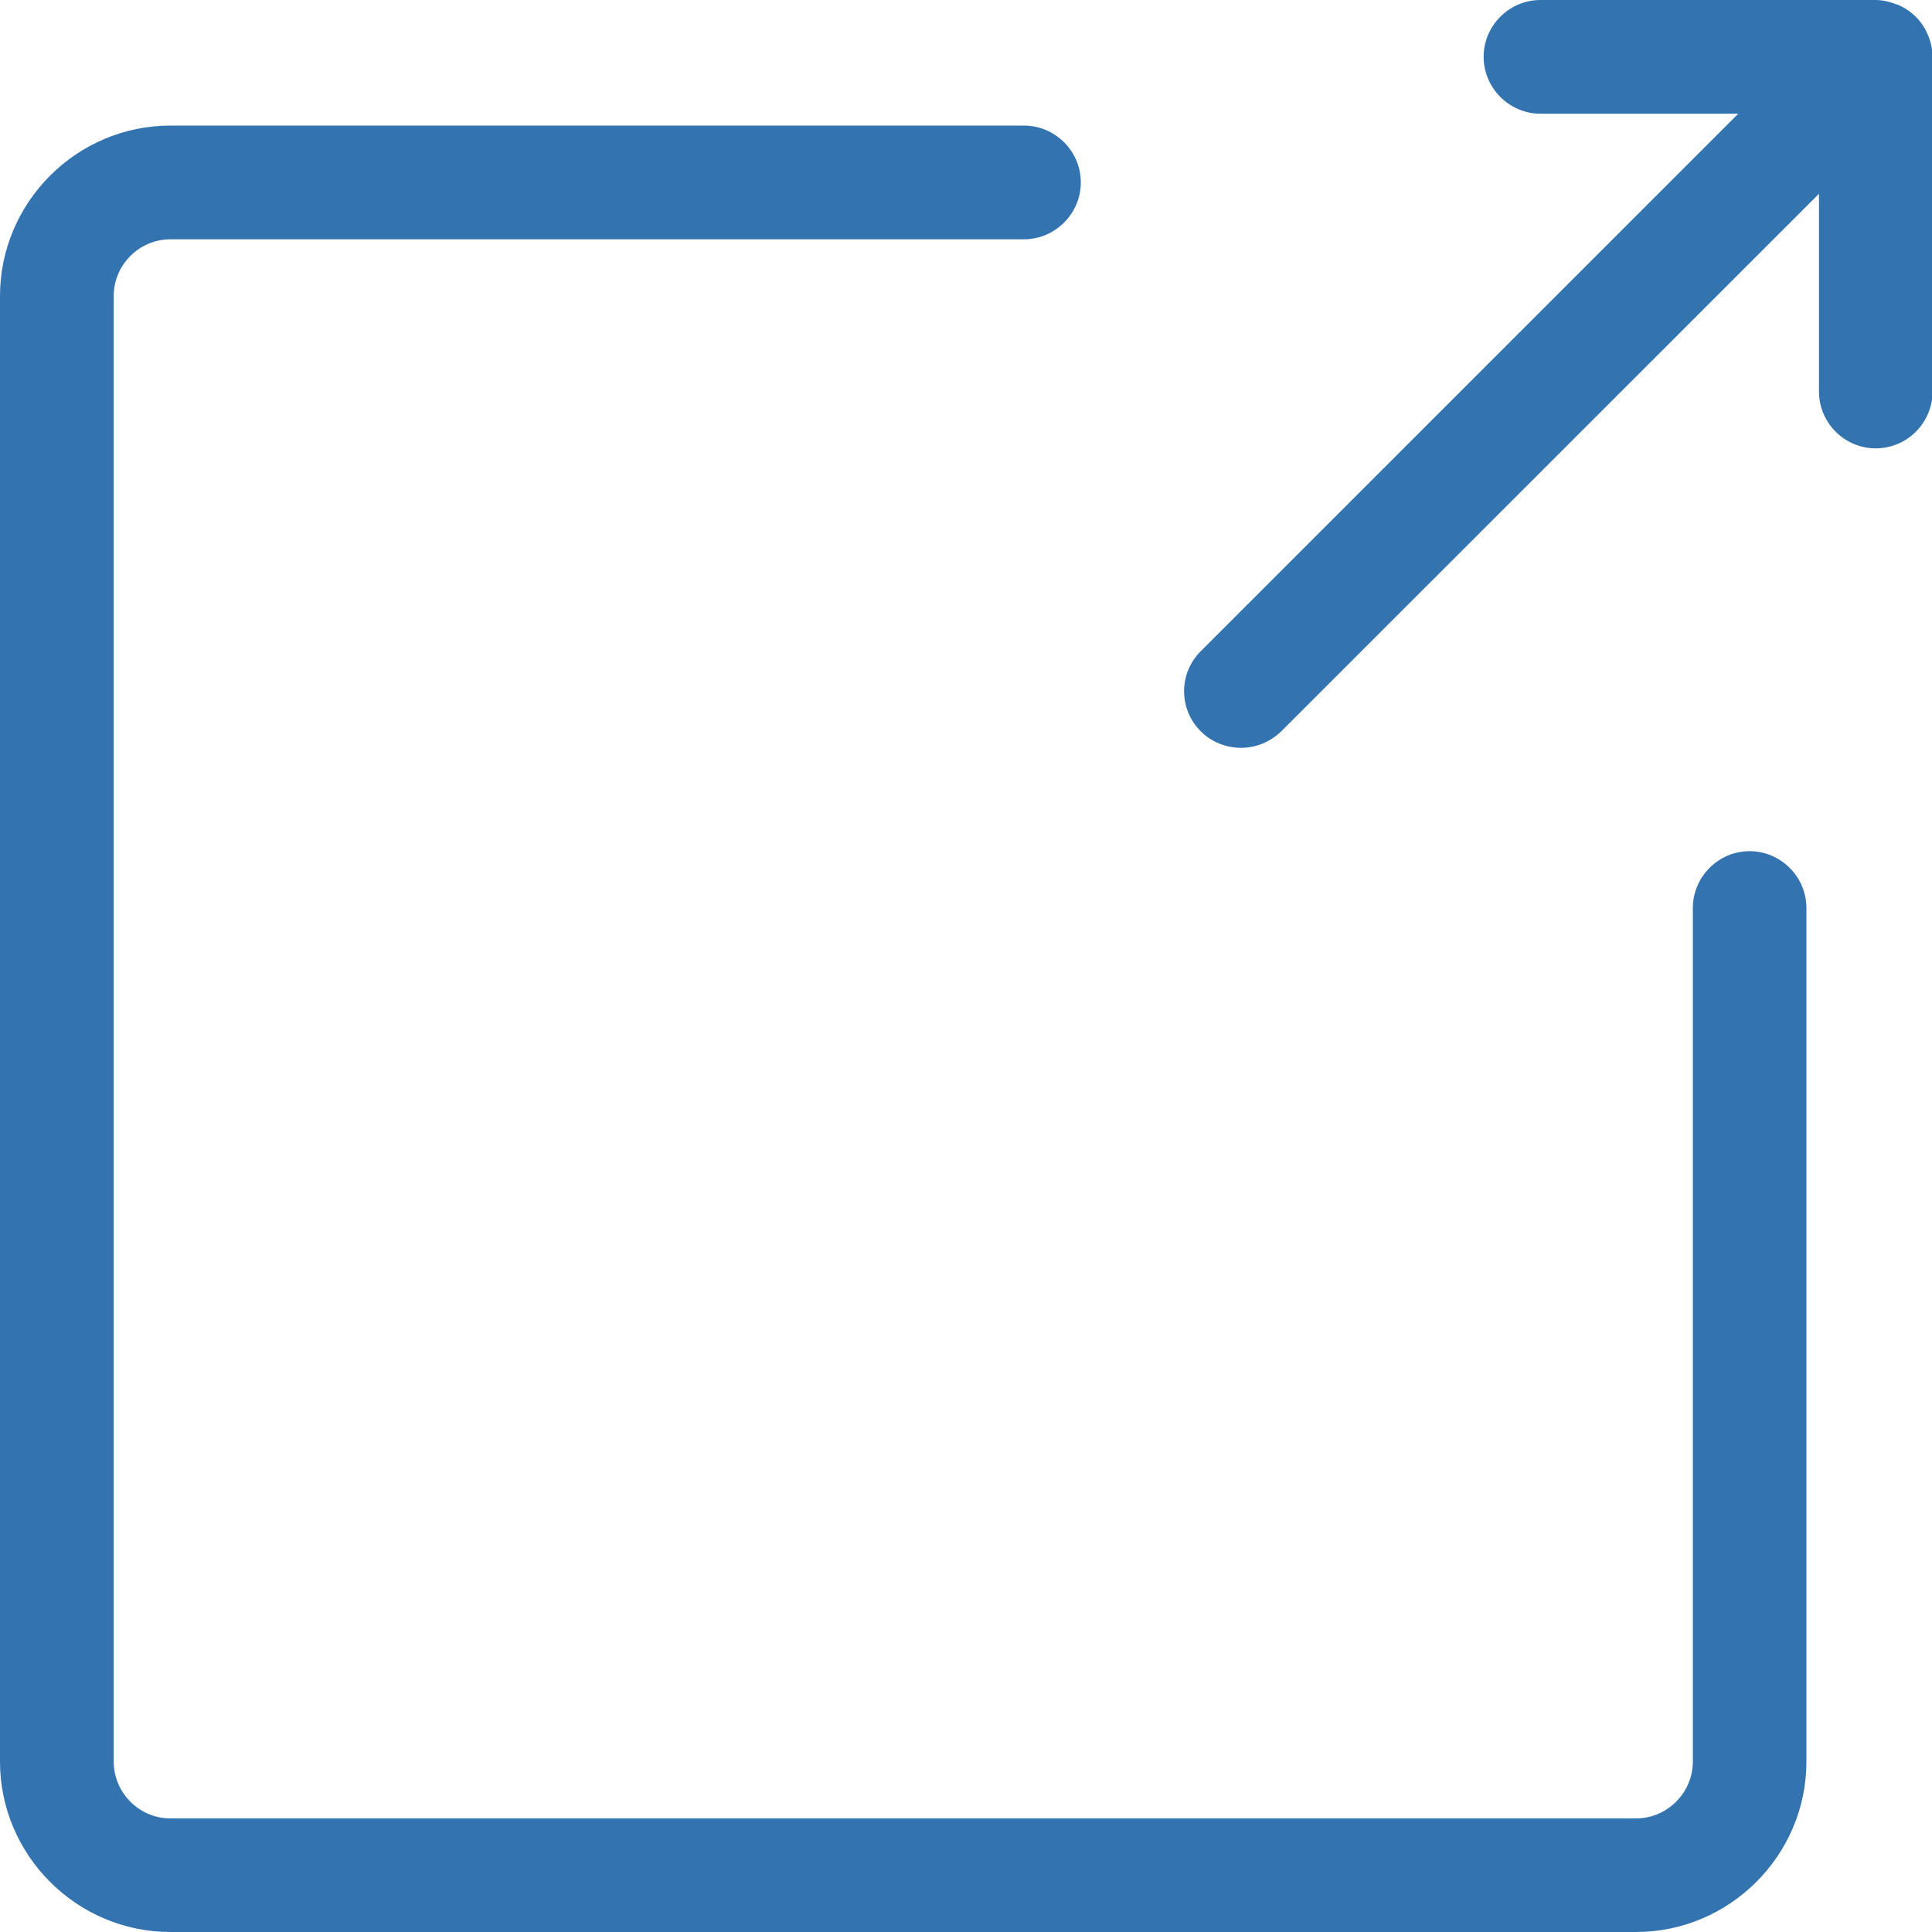 <svg xmlns="http://www.w3.org/2000/svg" width="14" height="14" viewBox="0 0 14 14" fill="none">
  <g clip-path="url(#clip0_1_2108)">
    <path d="M1.235 14H11.855C12.534 14 13.09 13.444 13.09 12.765V6.58C13.09 6.354 12.905 6.168 12.678 6.168C12.452 6.168 12.267 6.354 12.267 6.58V12.765C12.267 12.991 12.081 13.177 11.855 13.177H1.235C1.009 13.177 0.824 12.991 0.824 12.765V2.145C0.824 1.919 1.009 1.734 1.235 1.734H7.42C7.646 1.734 7.832 1.548 7.832 1.322C7.832 1.095 7.646 0.91 7.42 0.91H1.235C0.556 0.91 0 1.466 0 2.145V12.765C0 13.444 0.556 14 1.235 14Z" fill="#3374B0"/>
    <path d="M13.745 0.033C13.695 0.012 13.642 0 13.588 0H11.163C10.937 0 10.751 0.185 10.751 0.412C10.751 0.638 10.937 0.824 11.163 0.824H12.596L8.701 4.719C8.54 4.879 8.54 5.139 8.701 5.299C8.779 5.378 8.886 5.419 8.993 5.419C9.1 5.419 9.203 5.378 9.285 5.299L13.181 1.404V2.837C13.181 3.064 13.366 3.249 13.592 3.249C13.819 3.249 14.004 3.064 14.004 2.837V0.412C14.004 0.358 13.992 0.305 13.971 0.255C13.93 0.152 13.848 0.074 13.749 0.033H13.745Z" fill="#3374B0"/>
  </g>
  <defs>
    <clipPath id="clip0_1_2108">
      <rect width="14" height="14" fill="white"/>
    </clipPath>
  </defs>
</svg>